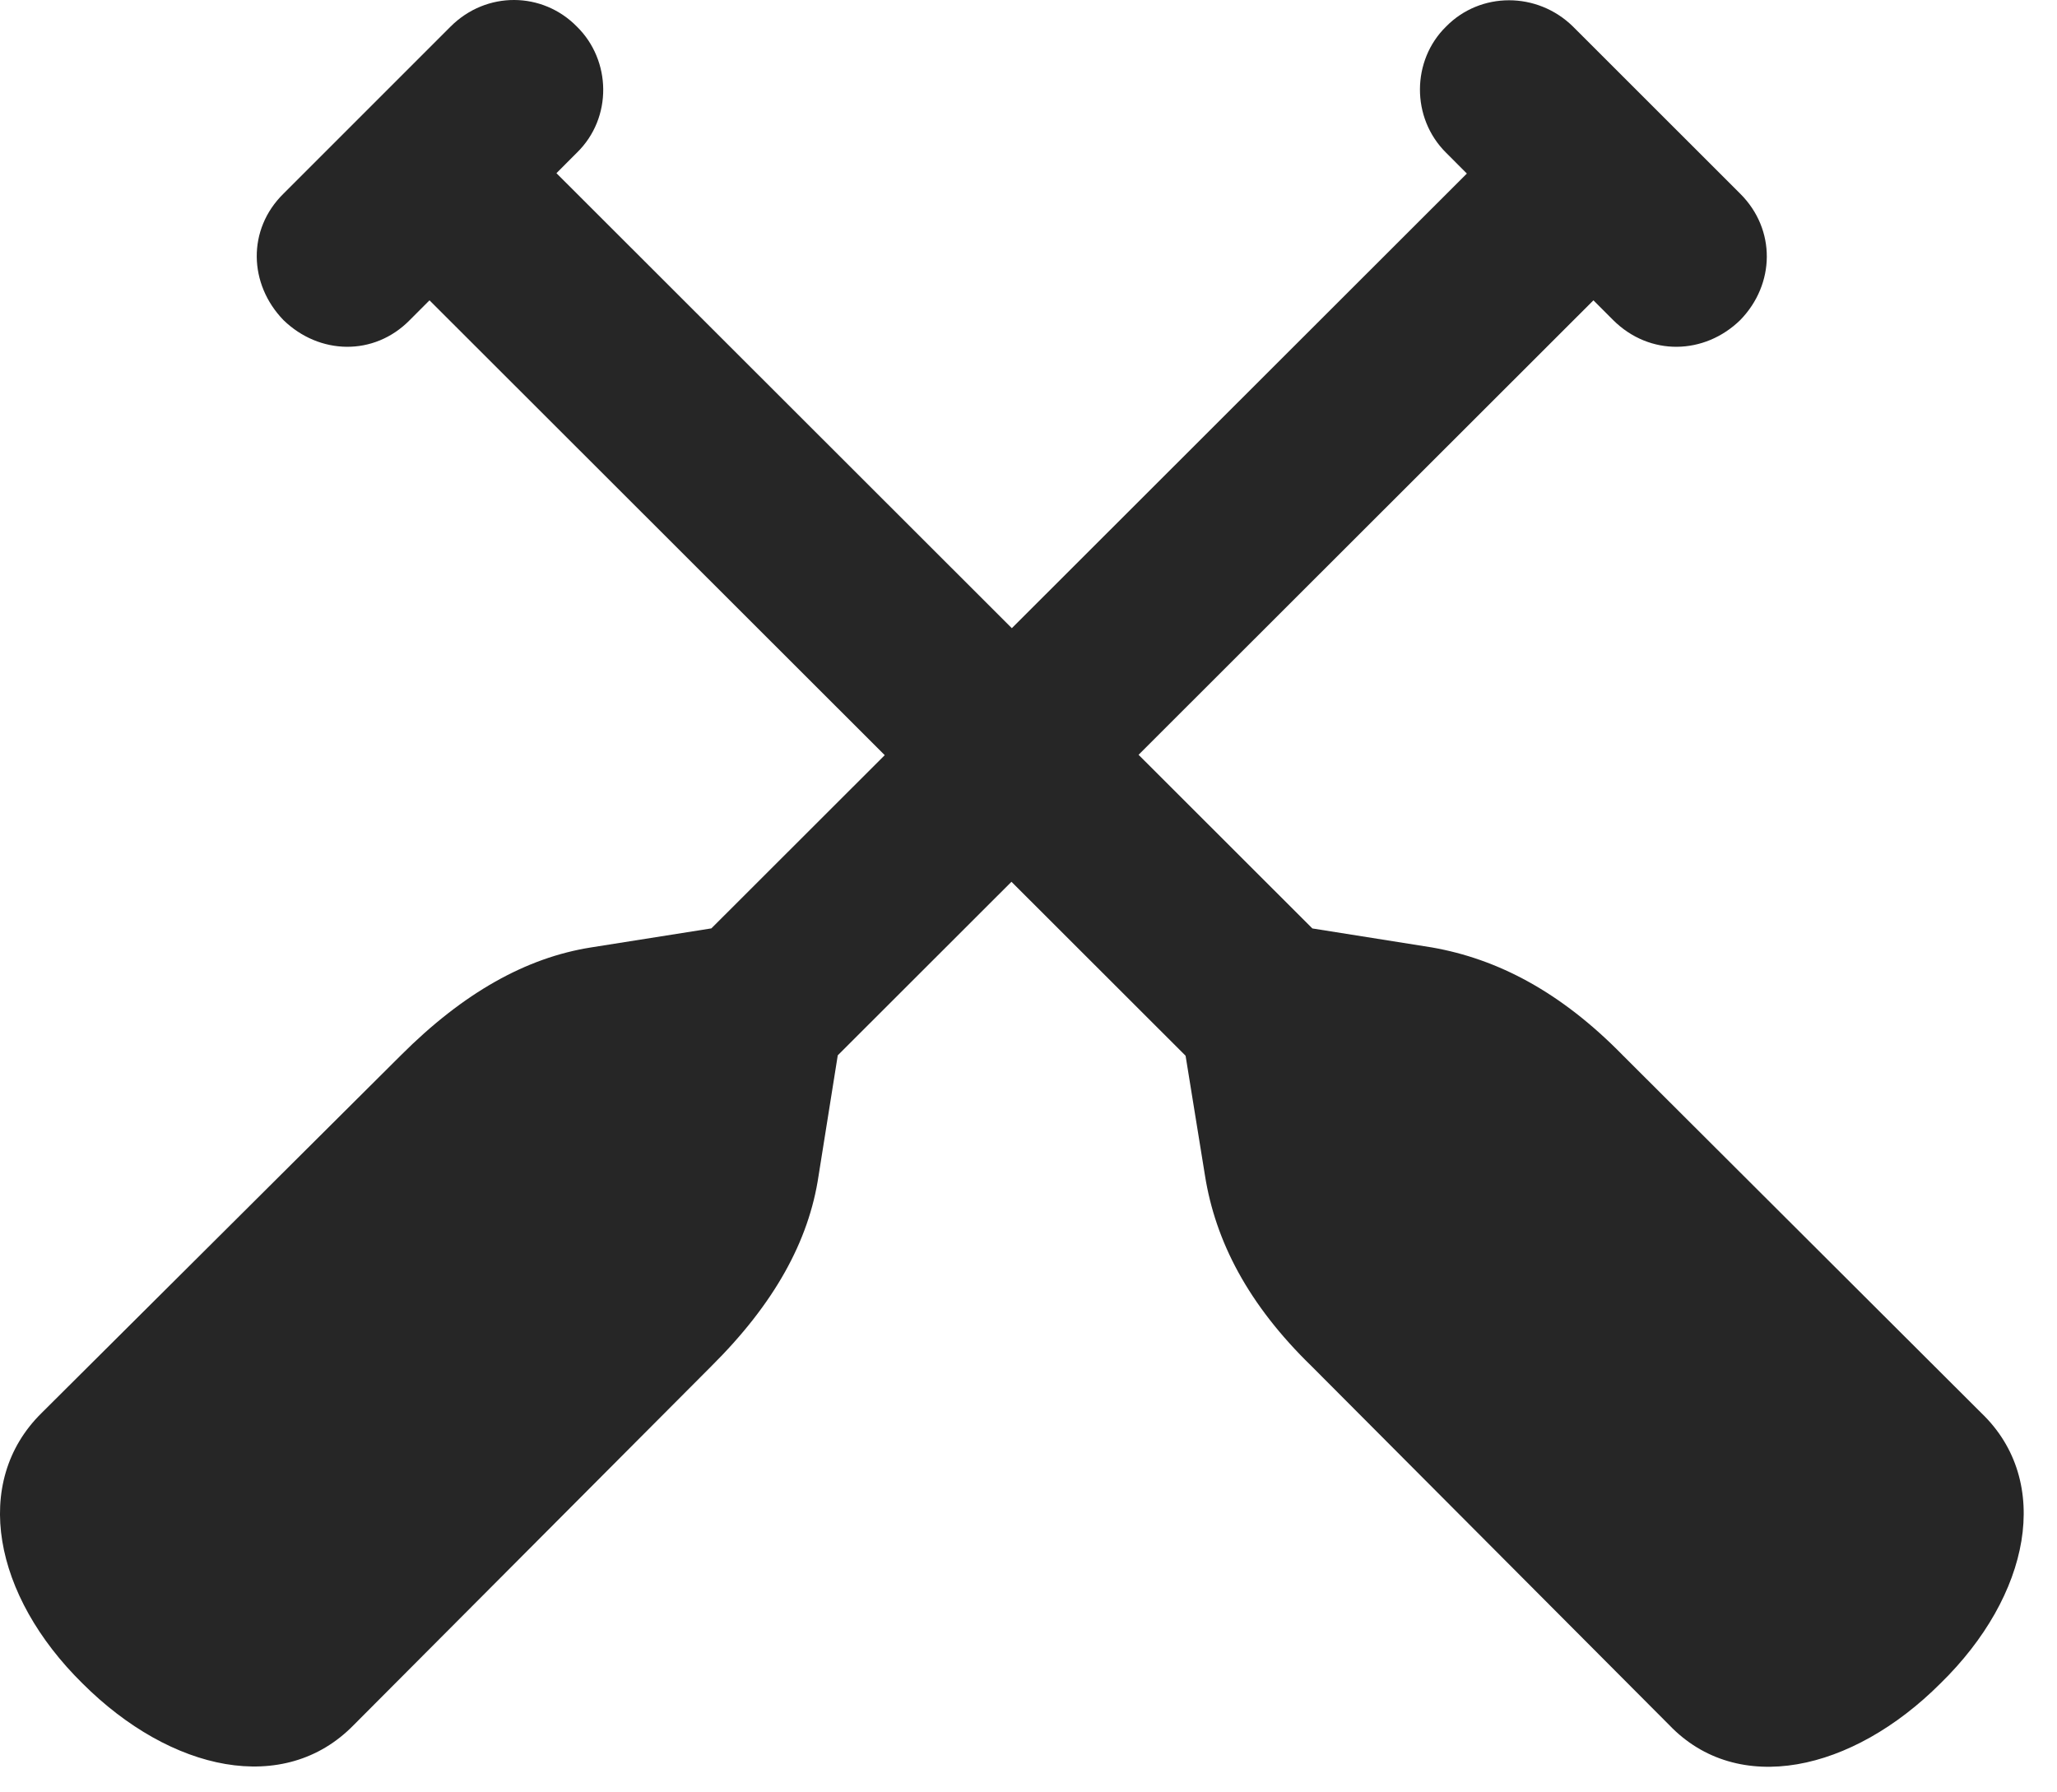 <?xml version="1.0" encoding="UTF-8"?>
<!--Generator: Apple Native CoreSVG 326-->
<!DOCTYPE svg PUBLIC "-//W3C//DTD SVG 1.1//EN" "http://www.w3.org/Graphics/SVG/1.1/DTD/svg11.dtd">
<svg version="1.1" xmlns="http://www.w3.org/2000/svg" xmlns:xlink="http://www.w3.org/1999/xlink"
       viewBox="0 0 22.279 19.411">
       <g>
              <rect height="19.411" opacity="0" width="22.279" x="0" y="0" />
              <path d="M18.848 2.098L17.037 0.288C16.649-0.093 16.033-0.091 15.662 0.288C15.29 0.652 15.28 1.275 15.662 1.654L17.472 3.467C17.868 3.861 18.461 3.844 18.848 3.467C19.227 3.078 19.237 2.485 18.848 2.098ZM5.219 12.539L6.587 13.915L18.303 2.209L16.935 0.833ZM0.894 18.234C1.854 19.192 3.082 19.452 3.831 18.684L7.703 14.799C8.386 14.121 8.761 13.443 8.866 12.733L9.189 10.707L8.434 9.94L6.4 10.262C5.7 10.373 5.022 10.75 4.342 11.43L0.45 15.305C-0.309 16.053-0.073 17.282 0.894 18.234ZM3.07 2.098C2.676 2.485 2.693 3.078 3.07 3.467C3.458 3.844 4.051 3.861 4.438 3.467L6.248 1.654C6.637 1.275 6.62 0.652 6.248 0.288C5.877-0.091 5.269-0.101 4.88 0.288ZM16.699 12.539L4.983 0.833L3.607 2.209L15.323 13.915ZM21.016 18.234C21.991 17.282 22.233 16.046 21.46 15.305L17.576 11.43C16.903 10.742 16.22 10.387 15.51 10.262L13.483 9.94L12.723 10.707L13.051 12.733C13.164 13.443 13.517 14.129 14.207 14.799L18.079 18.684C18.82 19.459 20.058 19.192 21.016 18.234Z"
                     fill="currentColor" fill-opacity="0.85" />
       </g>
</svg>